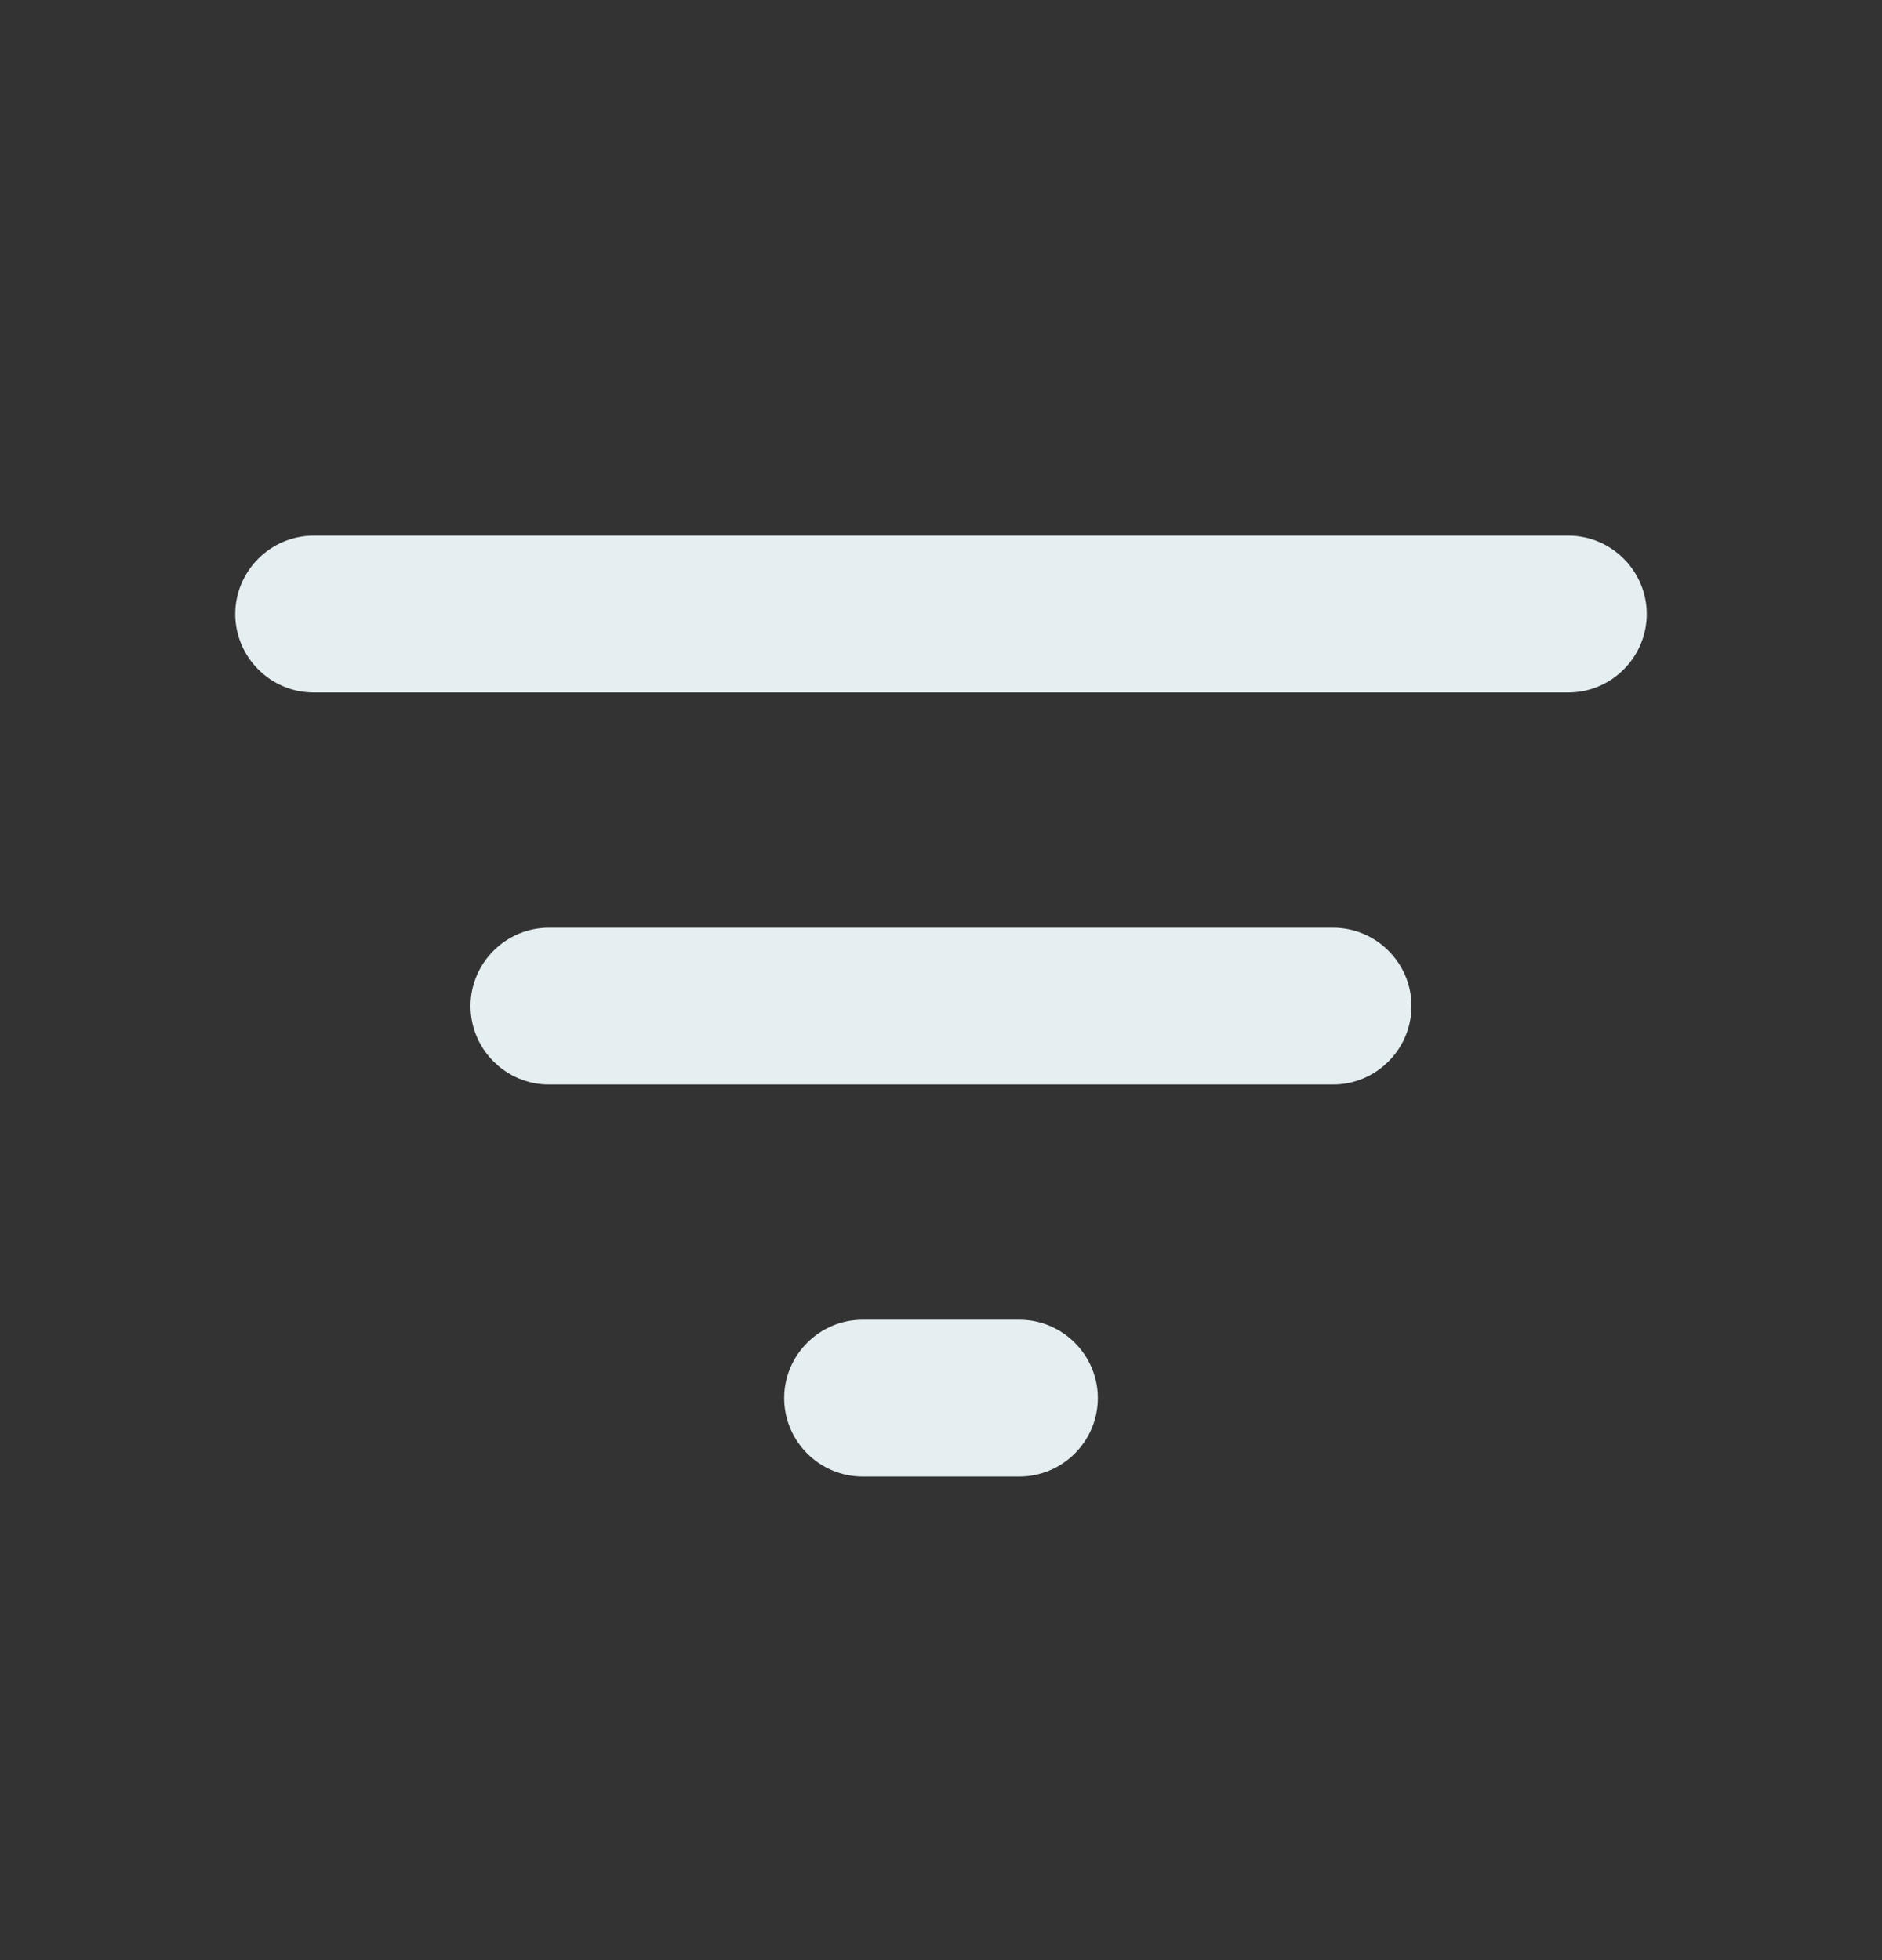 <svg width="24" height="25" viewBox="0 0 24 25" fill="none" xmlns="http://www.w3.org/2000/svg">
<rect x="0" y="0" width="24" height="25" fill="#333333" stroke="none"/>
<g id="filter-list">
<path id="Vector" d="M11 18.832H13C13.55 18.832 14 18.382 14 17.832C14 17.282 13.55 16.832 13 16.832H11C10.45 16.832 10 17.282 10 17.832C10 18.382 10.45 18.832 11 18.832ZM3 7.832C3 8.382 3.45 8.832 4 8.832H20C20.55 8.832 21 8.382 21 7.832C21 7.282 20.55 6.832 20 6.832H4C3.45 6.832 3 7.282 3 7.832ZM7 13.832H17C17.55 13.832 18 13.382 18 12.832C18 12.282 17.55 11.832 17 11.832H7C6.45 11.832 6 12.282 6 12.832C6 13.382 6.45 13.832 7 13.832Z" fill="#E5EEF1"/>
</g>
</svg>
